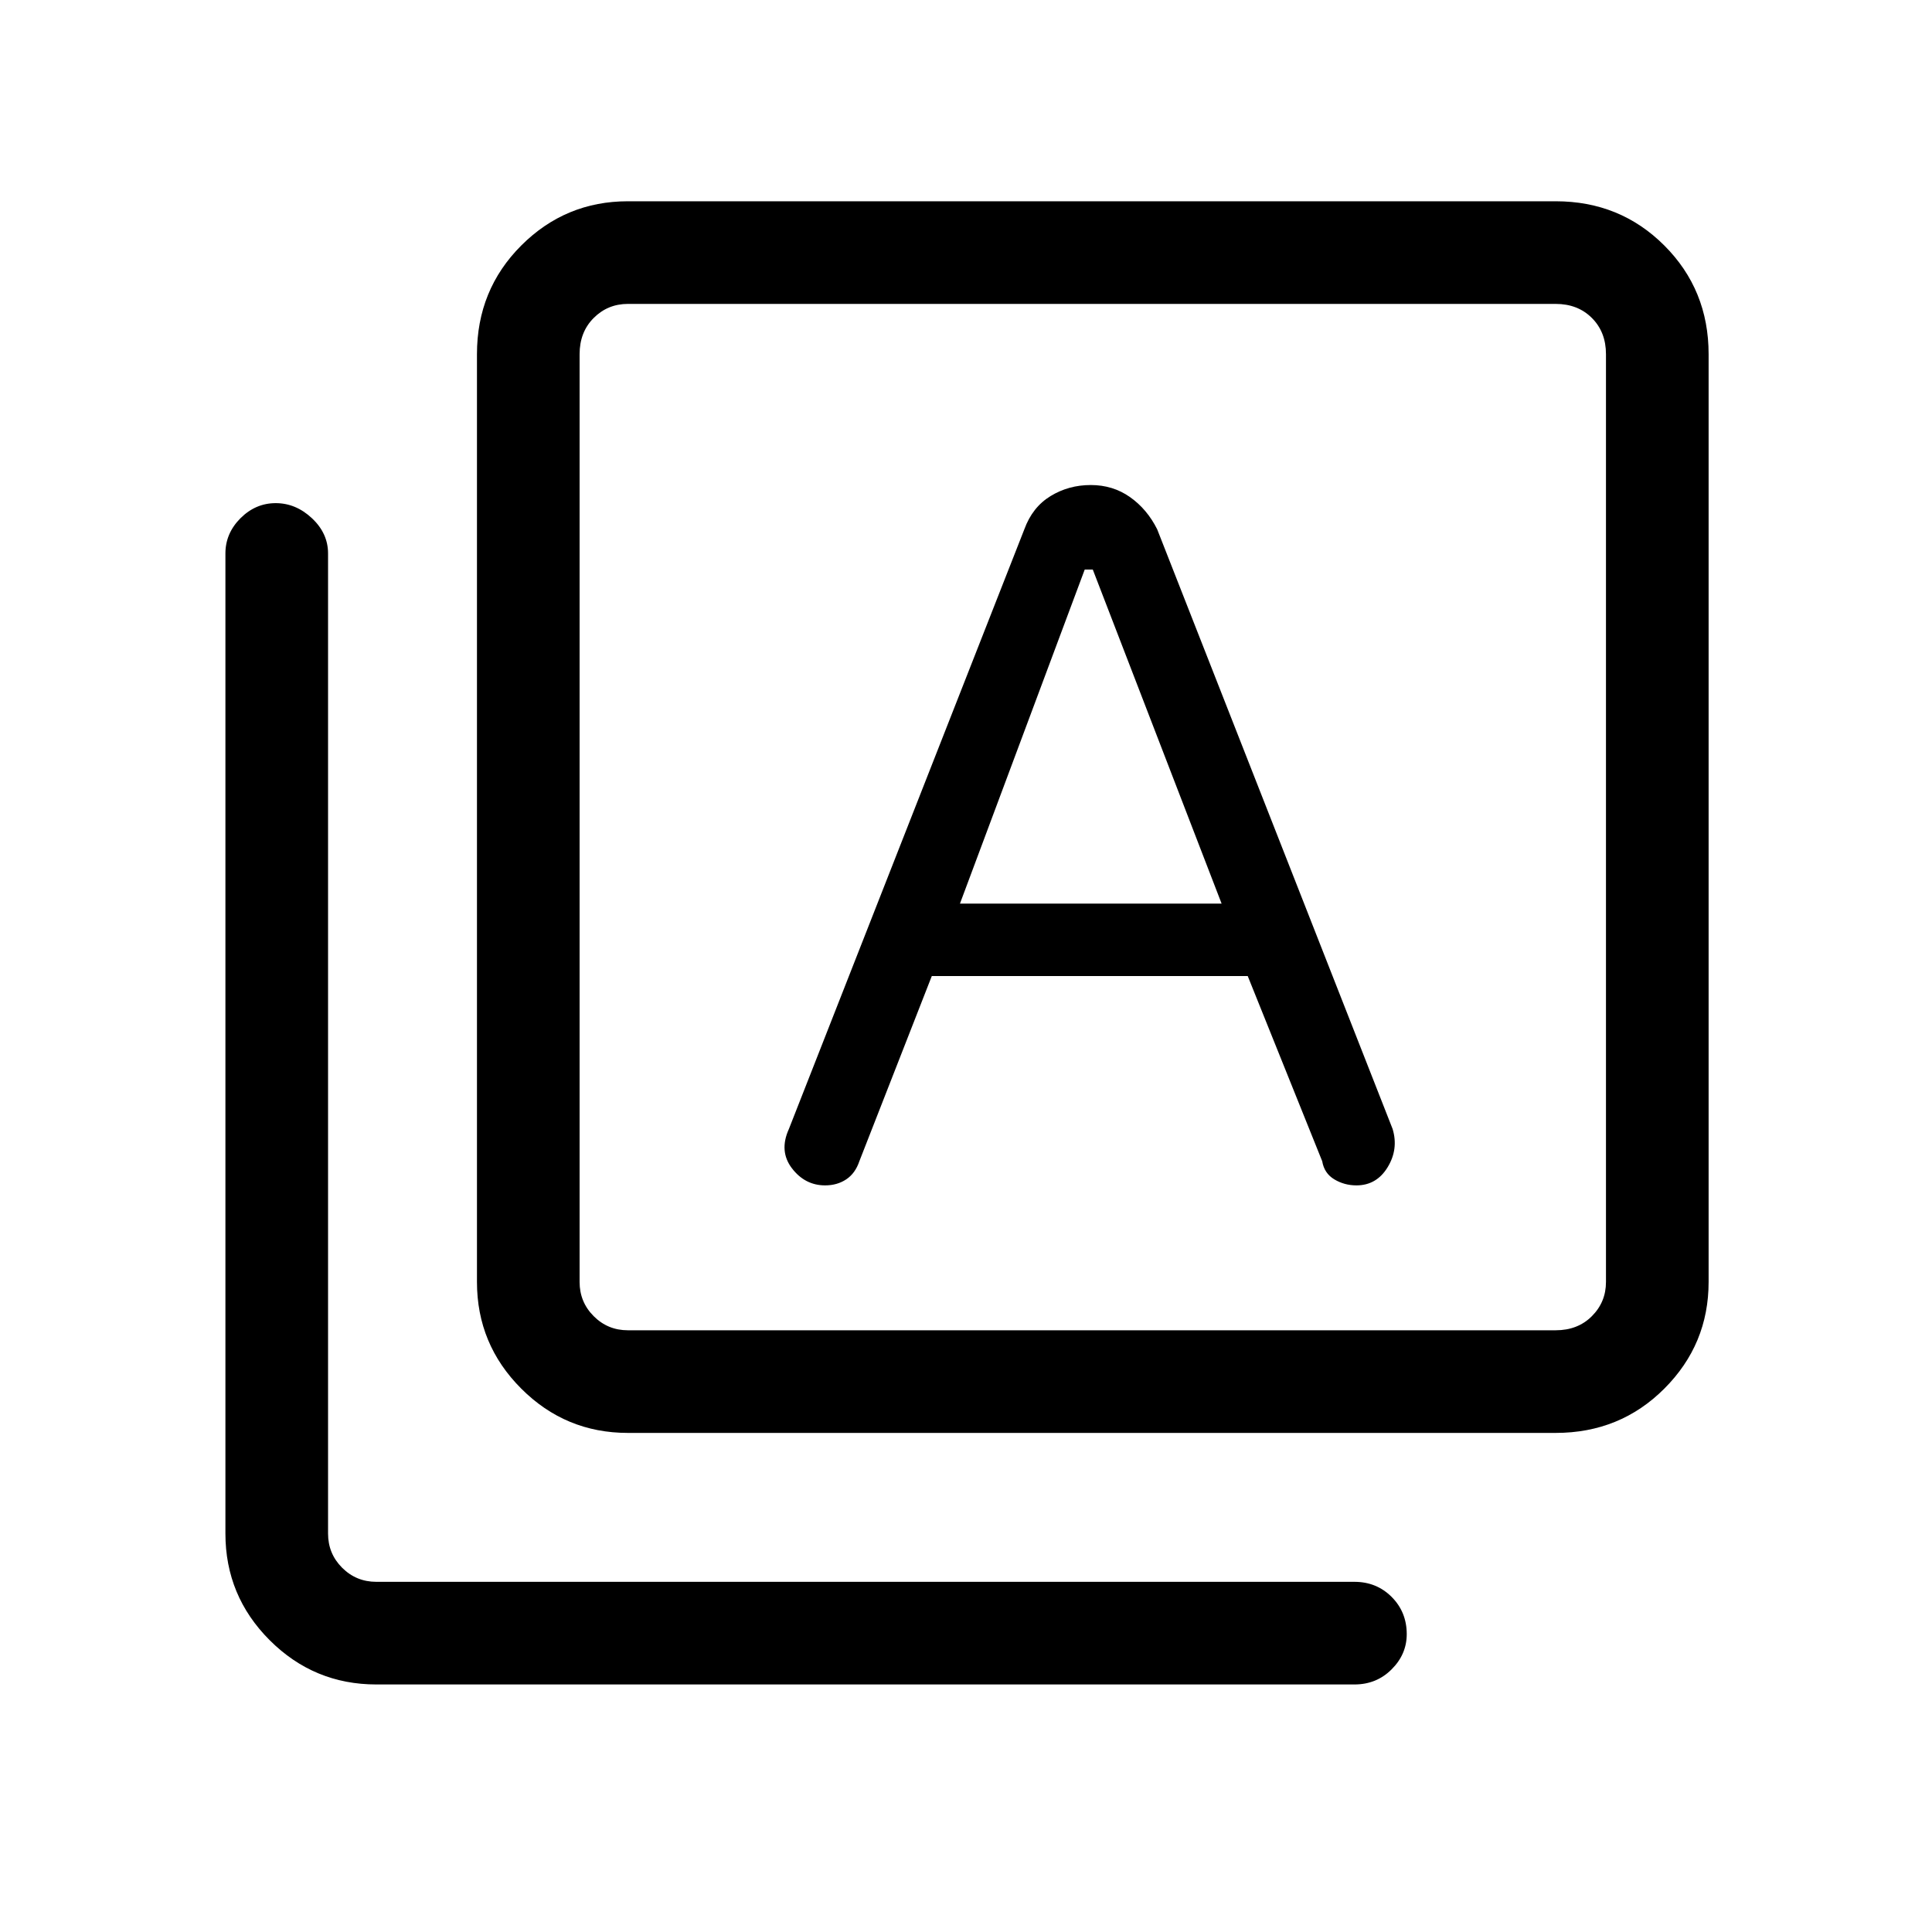 <svg xmlns="http://www.w3.org/2000/svg" height="40" width="40"><path d="m19.875 18.708 2.583-6.916h.167l2.667 6.916ZM13 29.667q-1.292 0-2.208-.917-.917-.917-.917-2.208V7.333q0-1.333.917-2.25.916-.916 2.208-.916h19.208q1.334 0 2.25.916.917.917.917 2.25v19.209q0 1.291-.917 2.208-.916.917-2.25.917Zm0-2.125h19.208q.459 0 .75-.292.292-.292.292-.708V7.333q0-.458-.292-.75-.291-.291-.75-.291H13q-.417 0-.708.291-.292.292-.292.75v19.209q0 .416.292.708.291.292.708.292Zm-5.208 7.333q-1.292 0-2.209-.917-.916-.916-.916-2.208V11.458q0-.416.312-.729.313-.312.729-.312.417 0 .75.312.334.313.334.729V31.75q0 .417.291.708.292.292.709.292h20.25q.458 0 .77.312.313.313.313.771 0 .417-.313.729-.312.313-.77.313ZM12 6.292v21.25-21.25Zm5.083 18.25q.25 0 .438-.125.187-.125.271-.375l1.5-3.834h6.541l1.542 3.834q.042.25.25.375t.458.125q.417 0 .646-.375.229-.375.104-.792l-4.875-12.417q-.208-.416-.562-.666-.354-.25-.813-.25-.458 0-.833.229-.375.229-.542.687l-4.875 12.417q-.208.458.063.813.271.354.687.354Z"/></svg>